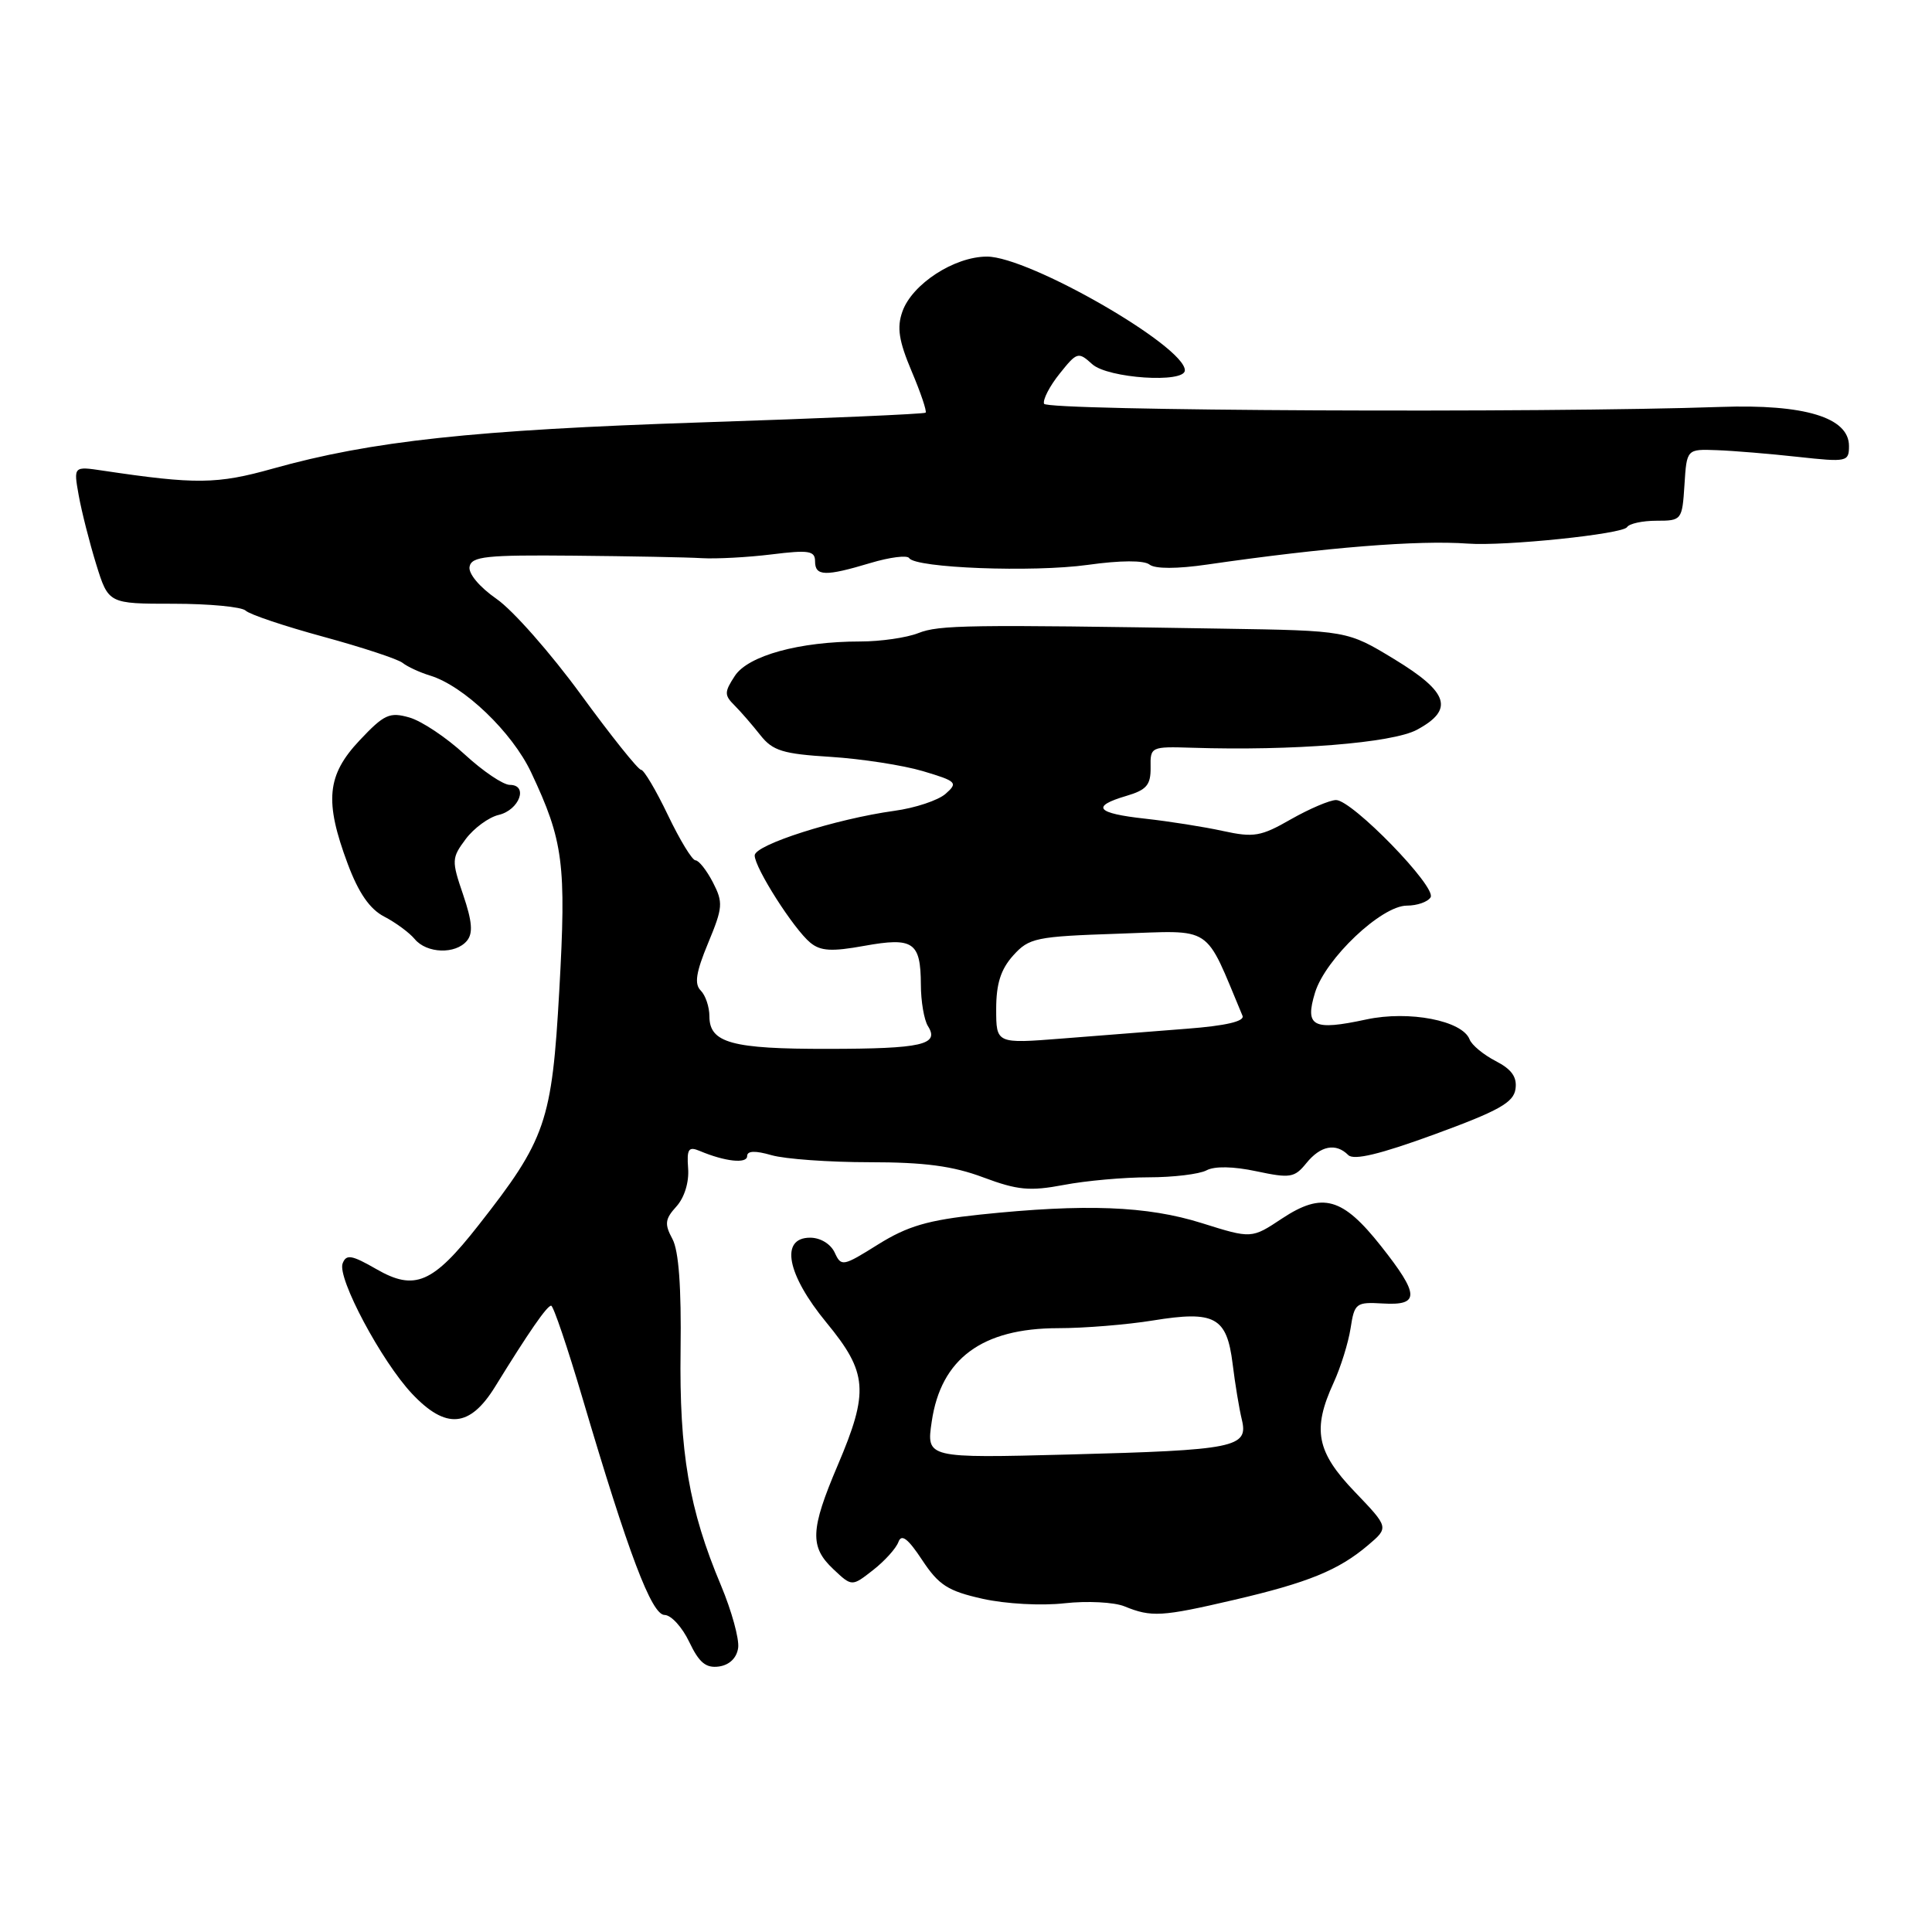<?xml version="1.0" encoding="UTF-8" standalone="no"?>
<!DOCTYPE svg PUBLIC "-//W3C//DTD SVG 1.1//EN" "http://www.w3.org/Graphics/SVG/1.1/DTD/svg11.dtd" >
<svg xmlns="http://www.w3.org/2000/svg" xmlns:xlink="http://www.w3.org/1999/xlink" version="1.1" viewBox="0 0 256 256">
 <g >
 <path fill="currentColor"
d=" M 97.81 218.35 C 97.97 217.17 96.95 213.46 95.54 210.09 C 91.30 200.02 90.00 192.43 90.18 178.87 C 90.29 170.56 89.94 165.73 89.10 164.17 C 88.03 162.19 88.11 161.53 89.63 159.86 C 90.69 158.69 91.32 156.64 91.18 154.82 C 90.99 152.24 91.23 151.88 92.73 152.51 C 96.07 153.92 99.00 154.23 99.00 153.19 C 99.00 152.48 100.06 152.44 102.24 153.07 C 104.03 153.58 109.86 154.00 115.21 154.00 C 122.49 154.00 126.27 154.50 130.29 156.01 C 134.84 157.71 136.46 157.86 140.96 157.01 C 143.88 156.45 148.94 156.00 152.20 156.00 C 155.46 156.00 158.91 155.58 159.86 155.08 C 160.93 154.50 163.43 154.55 166.48 155.20 C 170.96 156.15 171.53 156.06 173.10 154.12 C 174.98 151.80 177.01 151.41 178.65 153.05 C 179.38 153.78 182.83 152.96 190.10 150.30 C 198.60 147.19 200.56 146.09 200.81 144.30 C 201.04 142.72 200.31 141.69 198.18 140.59 C 196.57 139.76 195.01 138.47 194.73 137.73 C 193.77 135.23 186.72 133.87 181.06 135.08 C 173.95 136.61 172.87 136.04 174.25 131.52 C 175.64 127.02 183.05 120.00 186.42 120.00 C 187.77 120.00 189.19 119.51 189.56 118.90 C 190.40 117.55 179.16 106.00 177.03 106.01 C 176.19 106.02 173.50 107.17 171.05 108.56 C 167.08 110.84 166.13 111.00 162.05 110.11 C 159.55 109.56 154.91 108.83 151.75 108.48 C 145.25 107.77 144.50 106.86 149.25 105.46 C 151.93 104.67 152.49 104.01 152.46 101.70 C 152.41 98.95 152.50 98.91 157.96 99.08 C 171.27 99.51 184.51 98.45 187.75 96.70 C 192.71 94.03 191.98 91.74 184.76 87.35 C 178.52 83.56 178.52 83.56 162.01 83.30 C 128.23 82.75 124.44 82.80 121.68 83.89 C 120.14 84.50 116.67 85.00 113.98 85.00 C 105.95 85.00 99.13 86.87 97.37 89.56 C 95.97 91.70 95.96 92.11 97.33 93.47 C 98.16 94.30 99.70 96.08 100.75 97.41 C 102.38 99.48 103.72 99.90 110.08 100.29 C 114.16 100.55 119.66 101.40 122.29 102.18 C 126.78 103.52 126.97 103.71 125.29 105.19 C 124.31 106.05 121.25 107.07 118.50 107.44 C 110.76 108.51 100.00 111.94 100.00 113.35 C 100.00 114.99 105.17 123.10 107.37 124.91 C 108.73 126.03 110.21 126.11 114.52 125.33 C 121.02 124.16 121.99 124.82 122.02 130.45 C 122.02 132.68 122.45 135.16 122.96 135.97 C 124.52 138.43 122.17 138.97 109.68 138.98 C 96.95 139.00 94.00 138.19 94.00 134.66 C 94.00 133.42 93.48 131.88 92.85 131.25 C 91.98 130.38 92.22 128.84 93.83 124.96 C 95.79 120.24 95.84 119.59 94.46 116.91 C 93.63 115.31 92.59 114.00 92.16 114.00 C 91.72 114.00 90.08 111.30 88.50 108.00 C 86.92 104.70 85.32 102.00 84.94 102.00 C 84.56 102.00 80.97 97.51 76.97 92.03 C 72.97 86.55 67.95 80.85 65.81 79.37 C 63.54 77.79 62.04 76.01 62.22 75.09 C 62.49 73.72 64.44 73.52 76.02 73.63 C 83.43 73.70 91.08 73.84 93.00 73.96 C 94.92 74.07 99.09 73.85 102.25 73.46 C 107.18 72.85 108.00 72.98 108.00 74.38 C 108.00 76.36 109.34 76.40 115.34 74.60 C 117.91 73.83 120.21 73.54 120.47 73.95 C 121.29 75.27 136.84 75.86 144.13 74.85 C 148.48 74.24 151.59 74.23 152.32 74.81 C 153.05 75.39 155.97 75.39 160.00 74.80 C 175.68 72.53 187.90 71.55 194.50 72.03 C 199.38 72.39 215.02 70.77 215.59 69.85 C 215.88 69.38 217.64 69.00 219.50 69.00 C 222.83 69.00 222.90 68.92 223.20 64.25 C 223.50 59.50 223.50 59.50 227.50 59.65 C 229.70 59.73 234.54 60.13 238.25 60.54 C 244.75 61.25 245.00 61.19 245.00 59.09 C 245.00 55.32 239.12 53.53 228.00 53.92 C 204.22 54.75 138.65 54.44 138.34 53.50 C 138.16 52.95 139.09 51.15 140.41 49.51 C 142.71 46.63 142.88 46.58 144.73 48.26 C 146.80 50.13 157.00 50.81 157.00 49.07 C 157.00 45.87 136.35 34.00 130.78 34.00 C 126.45 34.00 120.85 37.64 119.57 41.29 C 118.82 43.40 119.10 45.17 120.79 49.18 C 122.00 52.03 122.83 54.50 122.65 54.68 C 122.48 54.86 109.09 55.44 92.92 55.97 C 62.77 56.97 49.21 58.43 36.13 62.10 C 28.76 64.17 25.94 64.20 13.62 62.36 C 9.74 61.78 9.74 61.78 10.43 65.64 C 10.81 67.76 11.85 71.86 12.74 74.75 C 14.37 80.00 14.37 80.00 22.98 80.00 C 27.72 80.00 32.03 80.41 32.55 80.91 C 33.07 81.42 37.70 82.97 42.84 84.37 C 47.98 85.77 52.71 87.33 53.34 87.83 C 53.98 88.34 55.62 89.10 57.00 89.52 C 61.47 90.89 67.87 97.02 70.38 102.35 C 74.66 111.43 75.05 114.45 74.11 131.22 C 73.13 148.67 72.35 150.96 63.38 162.38 C 57.35 170.07 54.95 171.09 49.88 168.17 C 46.59 166.28 45.88 166.16 45.40 167.41 C 44.66 169.33 50.55 180.38 54.60 184.68 C 59.09 189.44 62.25 189.17 65.60 183.75 C 70.07 176.50 72.48 173.01 73.03 173.01 C 73.32 173.00 75.19 178.51 77.18 185.25 C 83.28 205.90 86.34 213.98 88.06 213.99 C 88.93 214.00 90.40 215.61 91.33 217.57 C 92.64 220.32 93.54 221.06 95.27 220.82 C 96.66 220.62 97.62 219.69 97.81 218.35 Z  M 163.49 212.00 C 173.33 209.71 177.37 208.06 181.27 204.75 C 184.04 202.40 184.04 202.40 179.52 197.68 C 174.43 192.38 173.86 189.42 176.71 183.22 C 177.65 181.17 178.66 177.93 178.96 176.00 C 179.47 172.67 179.68 172.51 183.25 172.72 C 188.15 173.01 188.10 171.57 182.99 165.11 C 177.89 158.66 175.24 157.92 169.89 161.45 C 165.84 164.14 165.84 164.14 159.25 162.07 C 152.00 159.79 143.80 159.48 129.86 160.94 C 122.95 161.67 120.26 162.46 116.36 164.89 C 111.68 167.82 111.47 167.86 110.60 165.97 C 110.07 164.83 108.71 164.00 107.35 164.00 C 103.32 164.00 104.25 168.86 109.50 175.24 C 114.97 181.88 115.17 184.37 111.00 194.16 C 107.36 202.71 107.27 204.97 110.44 207.94 C 112.88 210.24 112.88 210.24 115.69 208.04 C 117.24 206.83 118.75 205.15 119.05 204.31 C 119.45 203.21 120.31 203.86 122.19 206.71 C 124.39 210.04 125.60 210.82 130.21 211.85 C 133.27 212.53 138.00 212.79 141.07 212.44 C 144.05 212.11 147.62 212.29 149.00 212.85 C 152.57 214.31 153.92 214.23 163.49 212.00 Z  M 61.87 124.66 C 62.70 123.66 62.57 122.10 61.37 118.56 C 59.82 114.03 59.84 113.69 61.71 111.18 C 62.80 109.73 64.76 108.29 66.08 107.98 C 68.82 107.33 70.05 104.00 67.55 104.00 C 66.67 104.00 63.98 102.18 61.57 99.96 C 59.16 97.73 55.86 95.53 54.24 95.07 C 51.62 94.32 50.90 94.65 47.65 98.10 C 43.30 102.72 42.97 106.16 46.08 114.48 C 47.52 118.33 49.00 120.46 50.90 121.45 C 52.41 122.23 54.23 123.57 54.95 124.43 C 56.54 126.35 60.36 126.48 61.87 124.66 Z  M 132.00 133.70 C 132.00 130.35 132.61 128.44 134.25 126.61 C 136.36 124.27 137.23 124.09 148.19 123.72 C 160.97 123.30 159.49 122.32 164.64 134.60 C 164.94 135.33 162.41 135.92 157.30 136.31 C 153.01 136.65 145.56 137.23 140.75 137.61 C 132.00 138.30 132.00 138.30 132.00 133.70 Z  M 123.46 188.36 C 124.68 180.03 130.13 176.00 140.20 175.99 C 143.67 175.99 149.32 175.53 152.77 174.97 C 160.97 173.64 162.56 174.50 163.33 180.72 C 163.65 183.35 164.20 186.67 164.55 188.11 C 165.44 191.80 163.72 192.15 141.62 192.73 C 122.74 193.22 122.74 193.22 123.46 188.36 Z "/>
</g>
</svg>